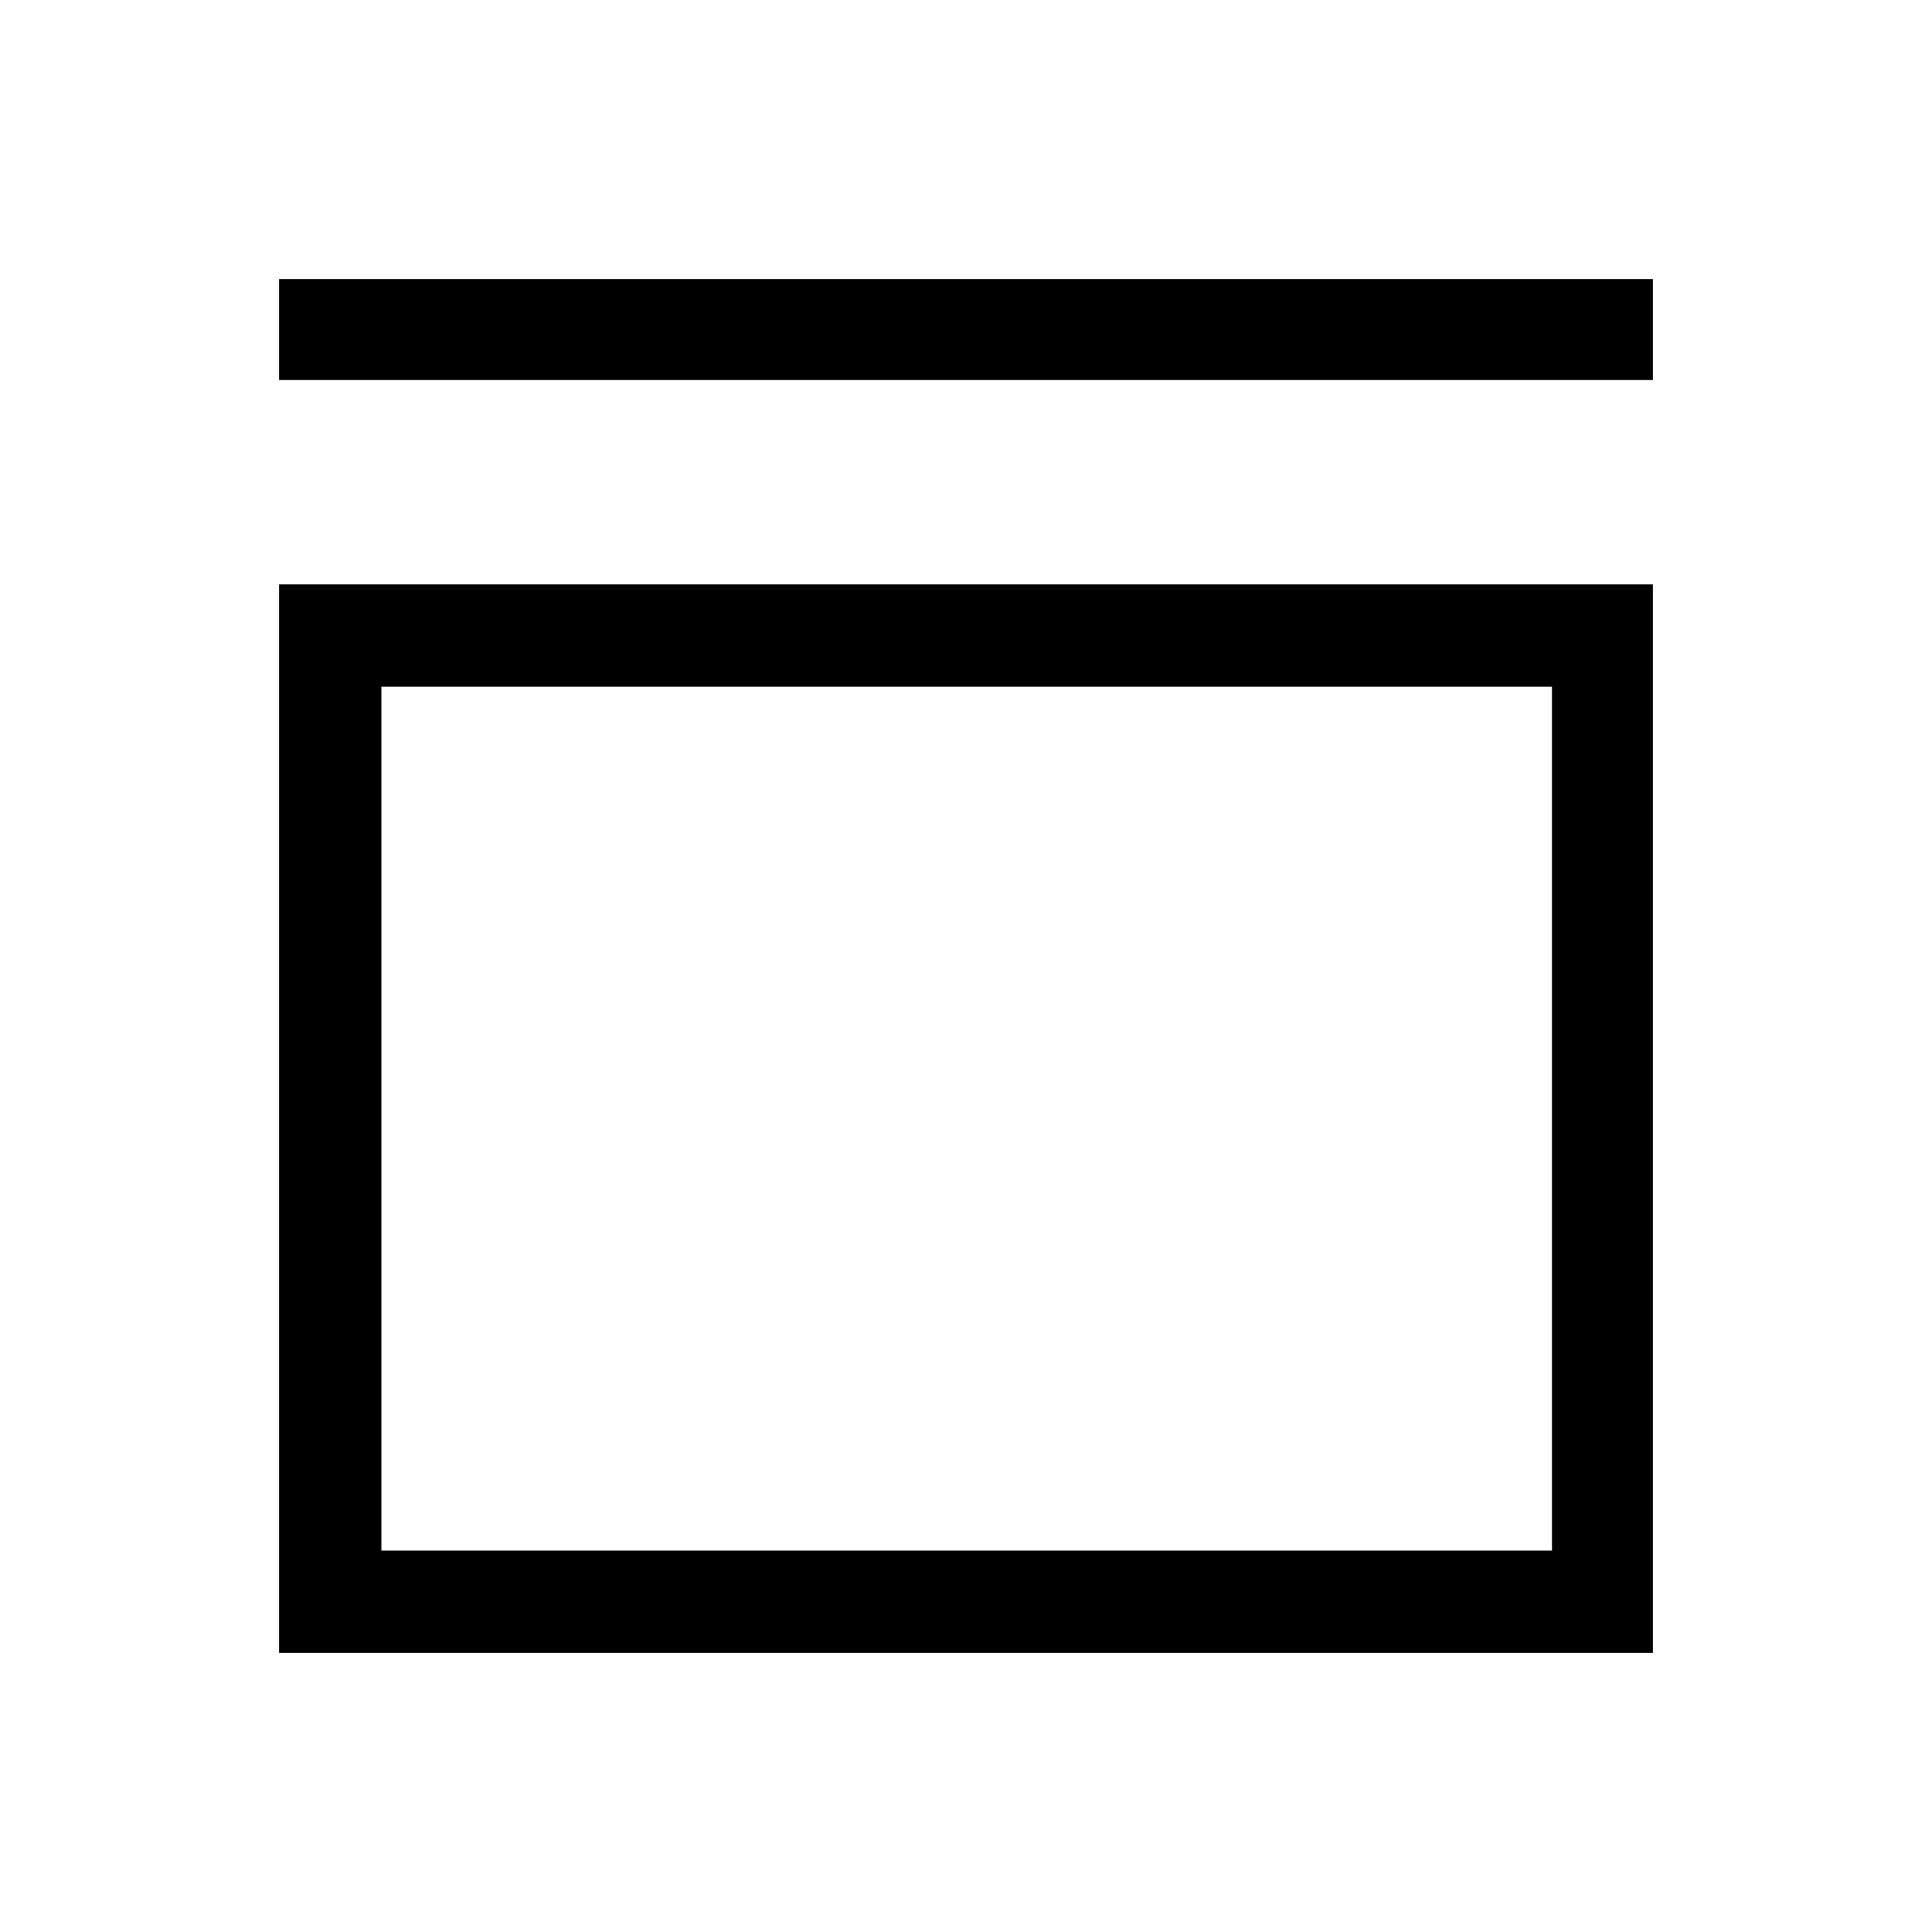 <svg xmlns="http://www.w3.org/2000/svg" height="40" viewBox="0 -960 960 960" width="40"><path d="M138.67-771.15v-50.18h682.66v50.18H138.67Zm0 632.48v-530.95h682.66v530.95H138.67Zm50.84-50.84h581.64v-429.26H189.51v429.26Zm0 0v-429.26 429.26Z"/></svg>